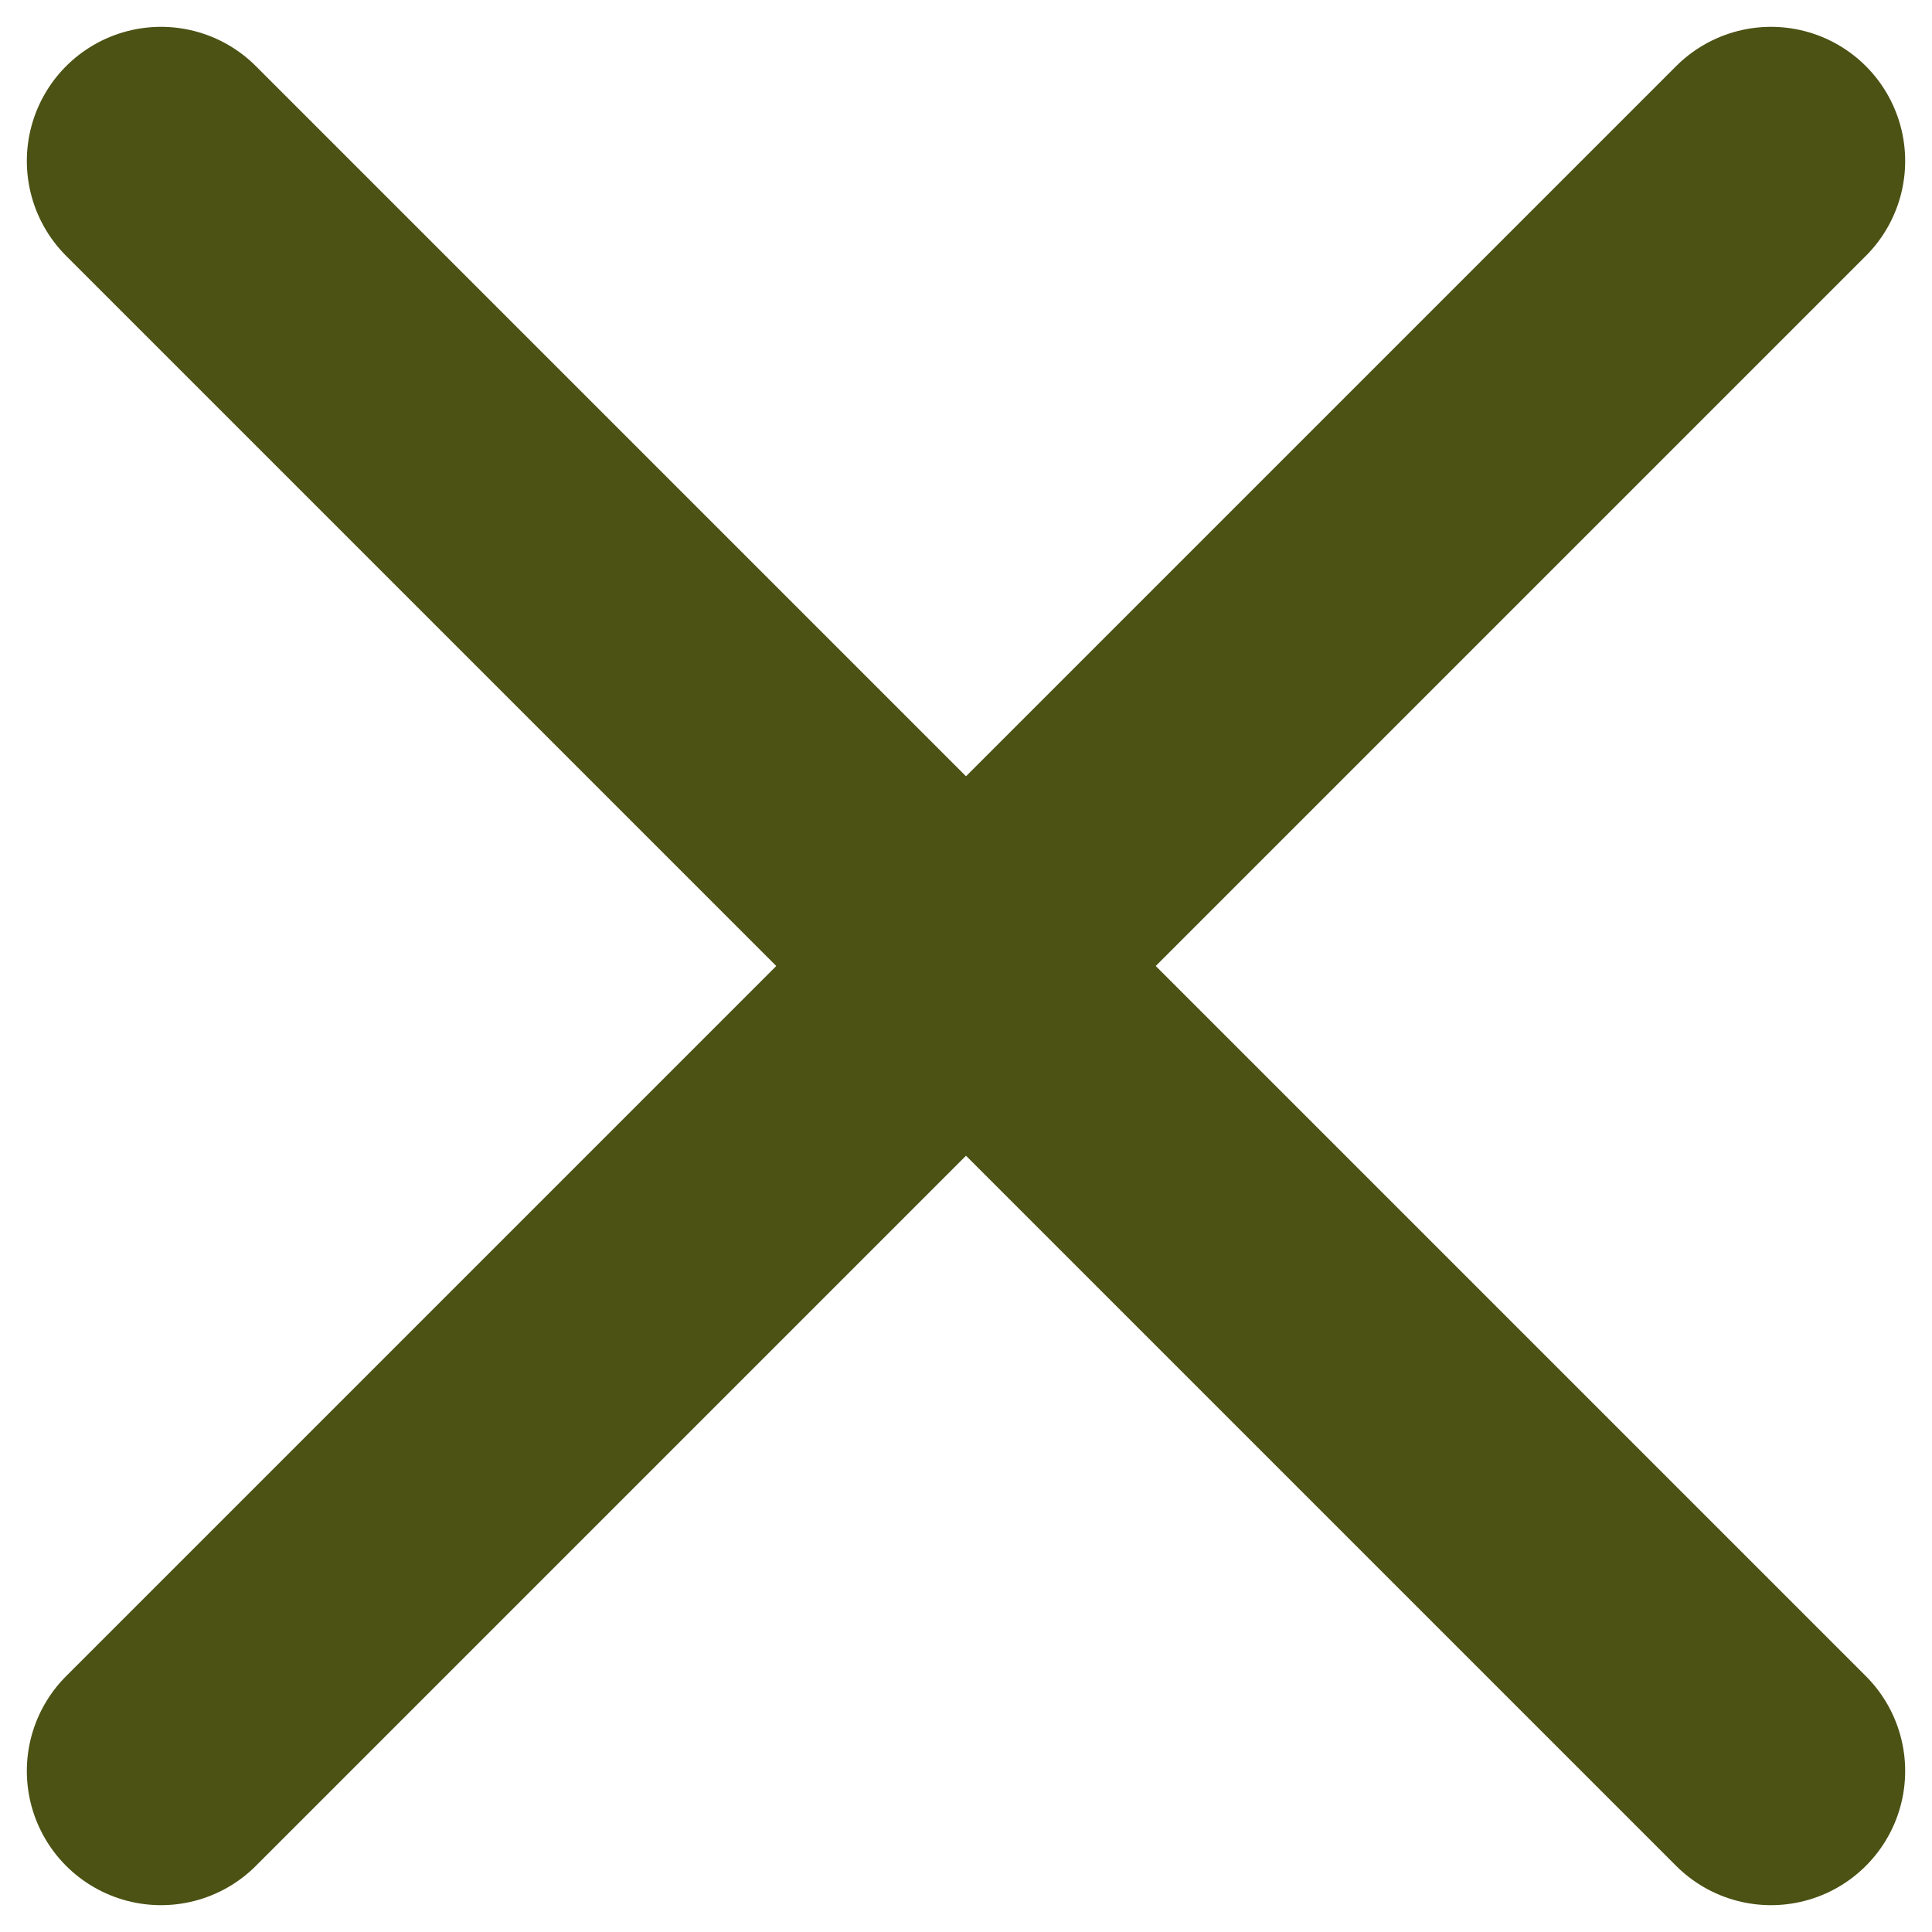 <svg width="36" height="36" viewBox="0 0 36 36" fill="none" xmlns="http://www.w3.org/2000/svg">
<path d="M3 33L33 3L3 33ZM3 3L33 33L3 3Z" fill="#4C5214"/>
<path d="M3 33L33 3M3 3L33 33" stroke="#4C5214" stroke-width="5" stroke-linecap="round"/>
</svg>
